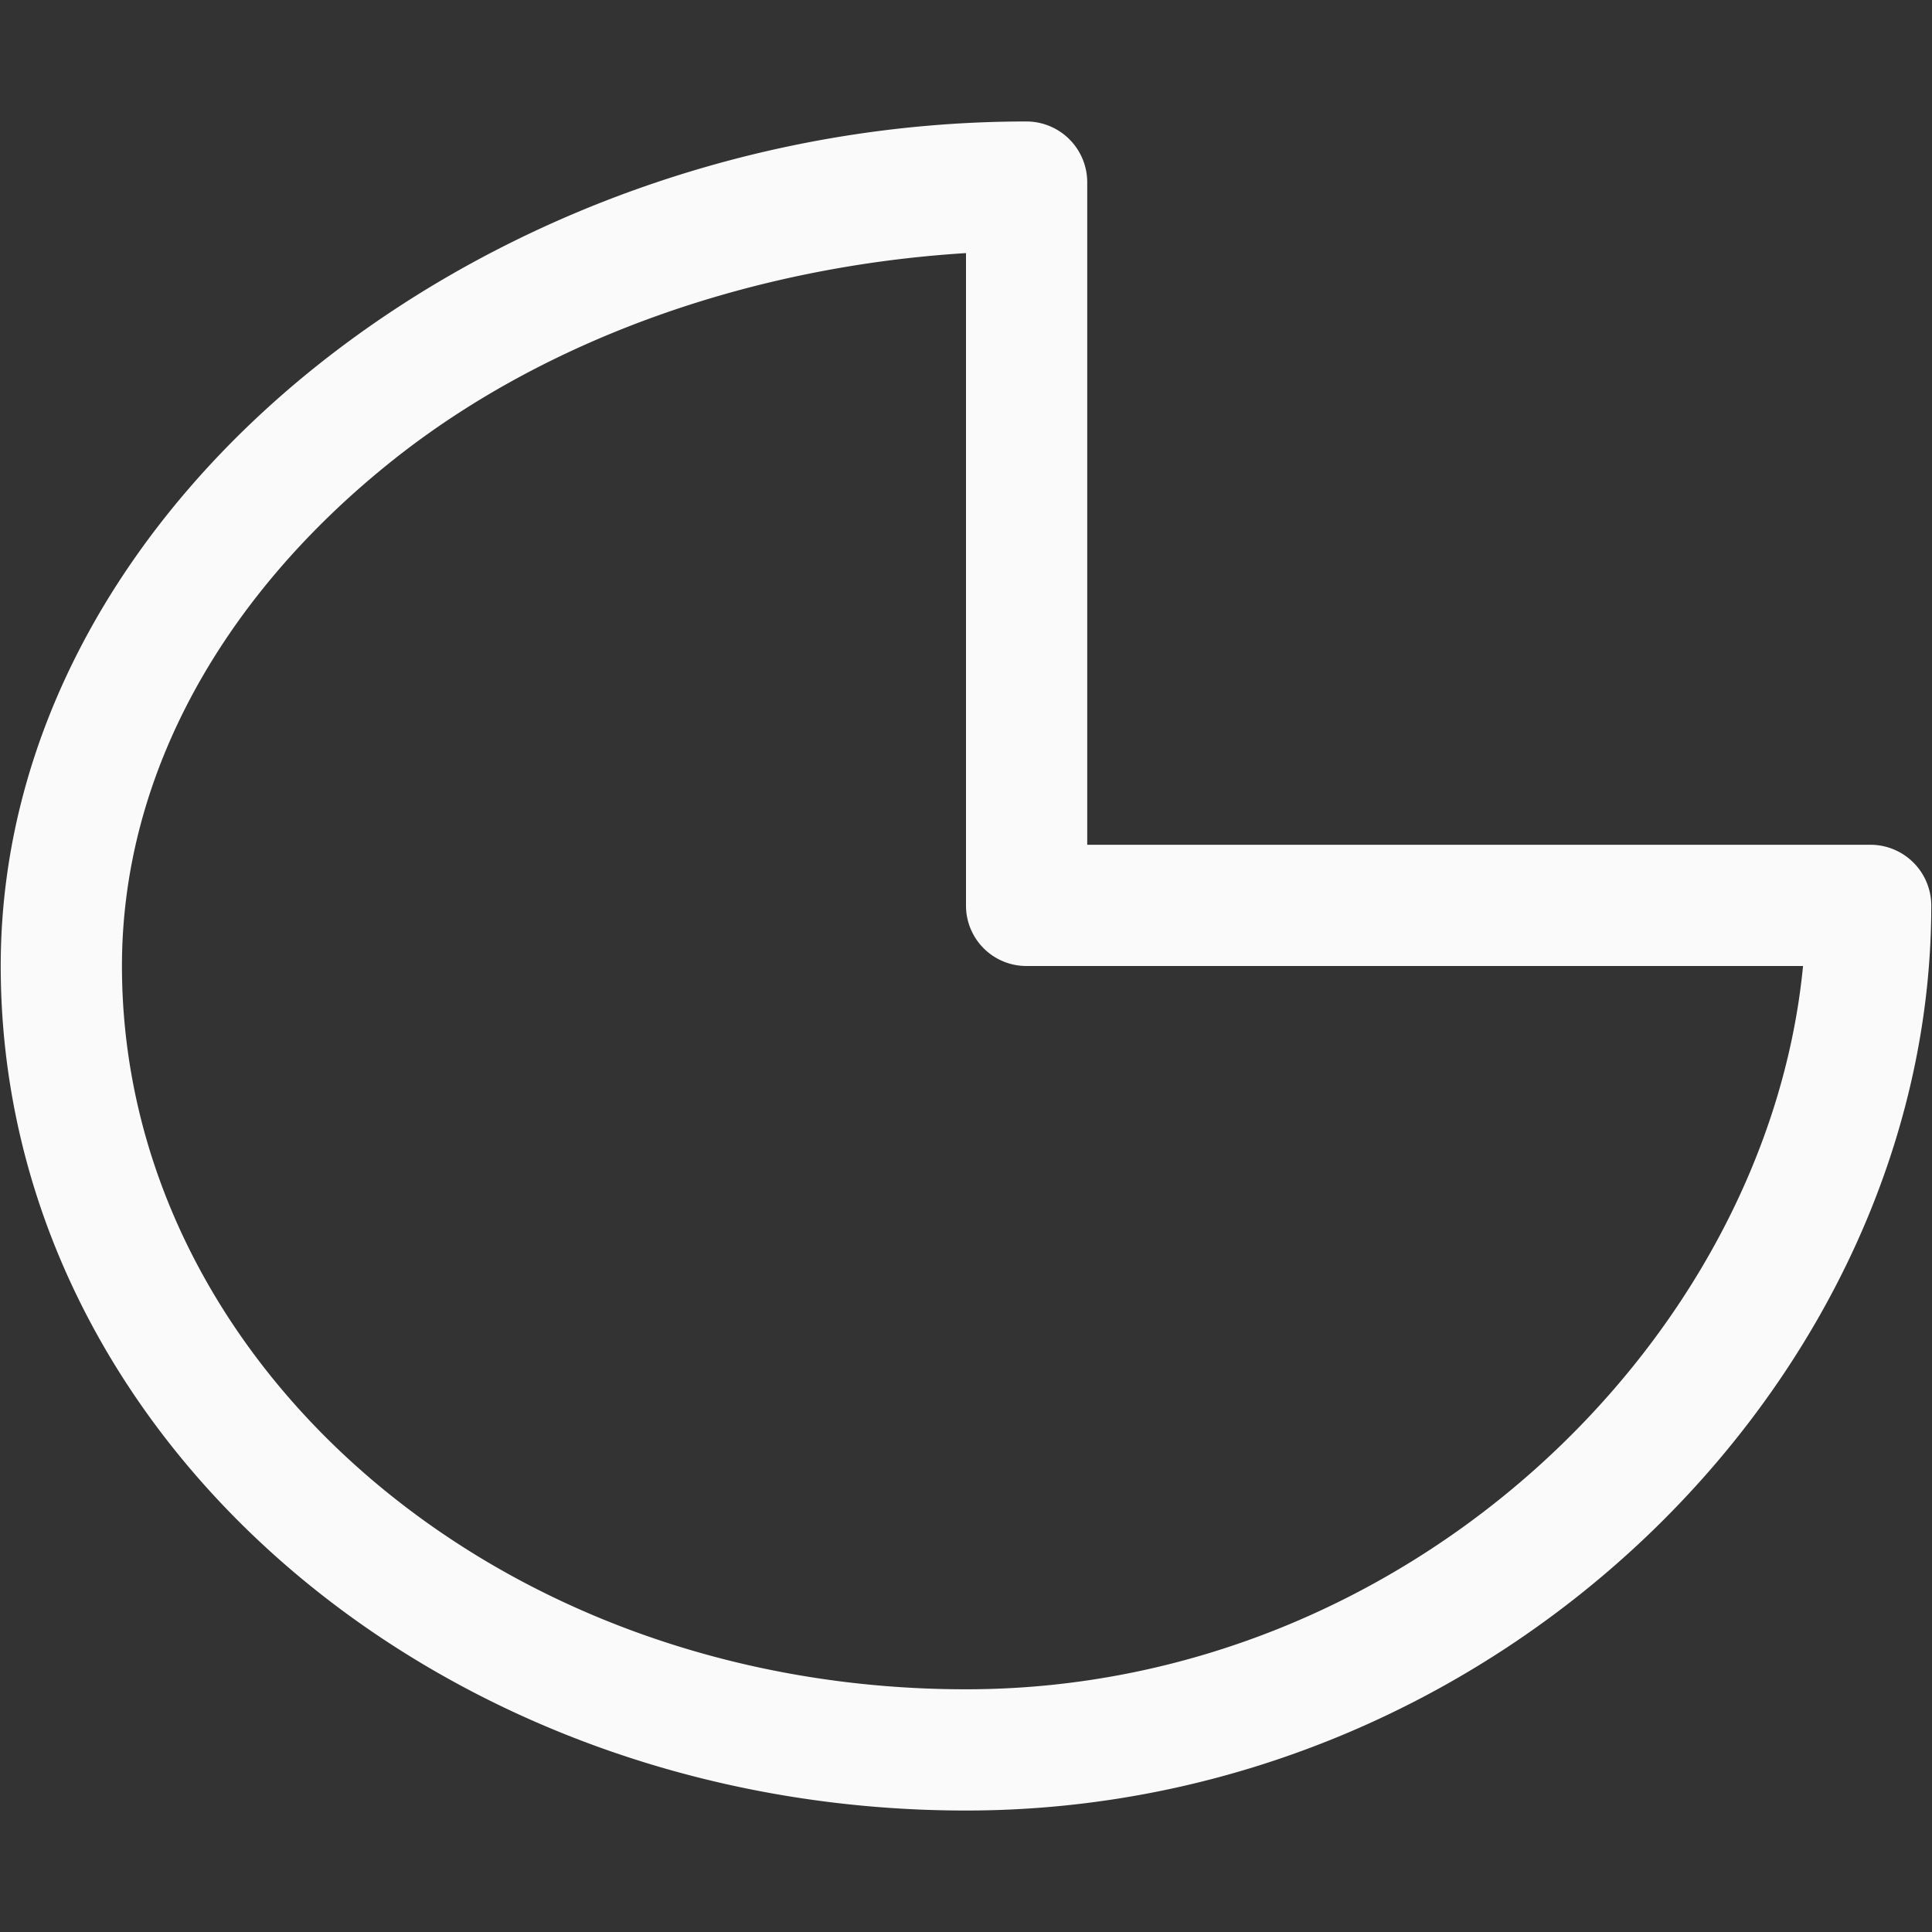 <svg viewBox="0 0 16 16" xmlns="http://www.w3.org/2000/svg">

<rect x="0" y="0" width="16" height="16" fill="#333333" stroke="none"/>

/&amp;amp;amp;gt;<path d="m8.5 1.006c-2.186 0-4.285.761-5.859 2.01s-2.635 3.011-2.635 4.984c0 3.899 3.621 6.994 7.994 6.994 4.413-0 7.994-3.595 7.994-7.494a.504.504 0 0 0 -.504-.504h-6.486v-5.486a.504.504 0 0 0 -.504-.504zm-.5 1.09v5.404a.5.5 0 0 0 .5.5h6.432c-.299 3.091-3.268 5.99-6.932 5.99-3.902-0-6.99-2.718-6.99-5.99 0-1.613.866-3.096 2.254-4.197 1.265-1.003 2.97-1.597 4.736-1.707z" fill="#fafafa"/></svg>